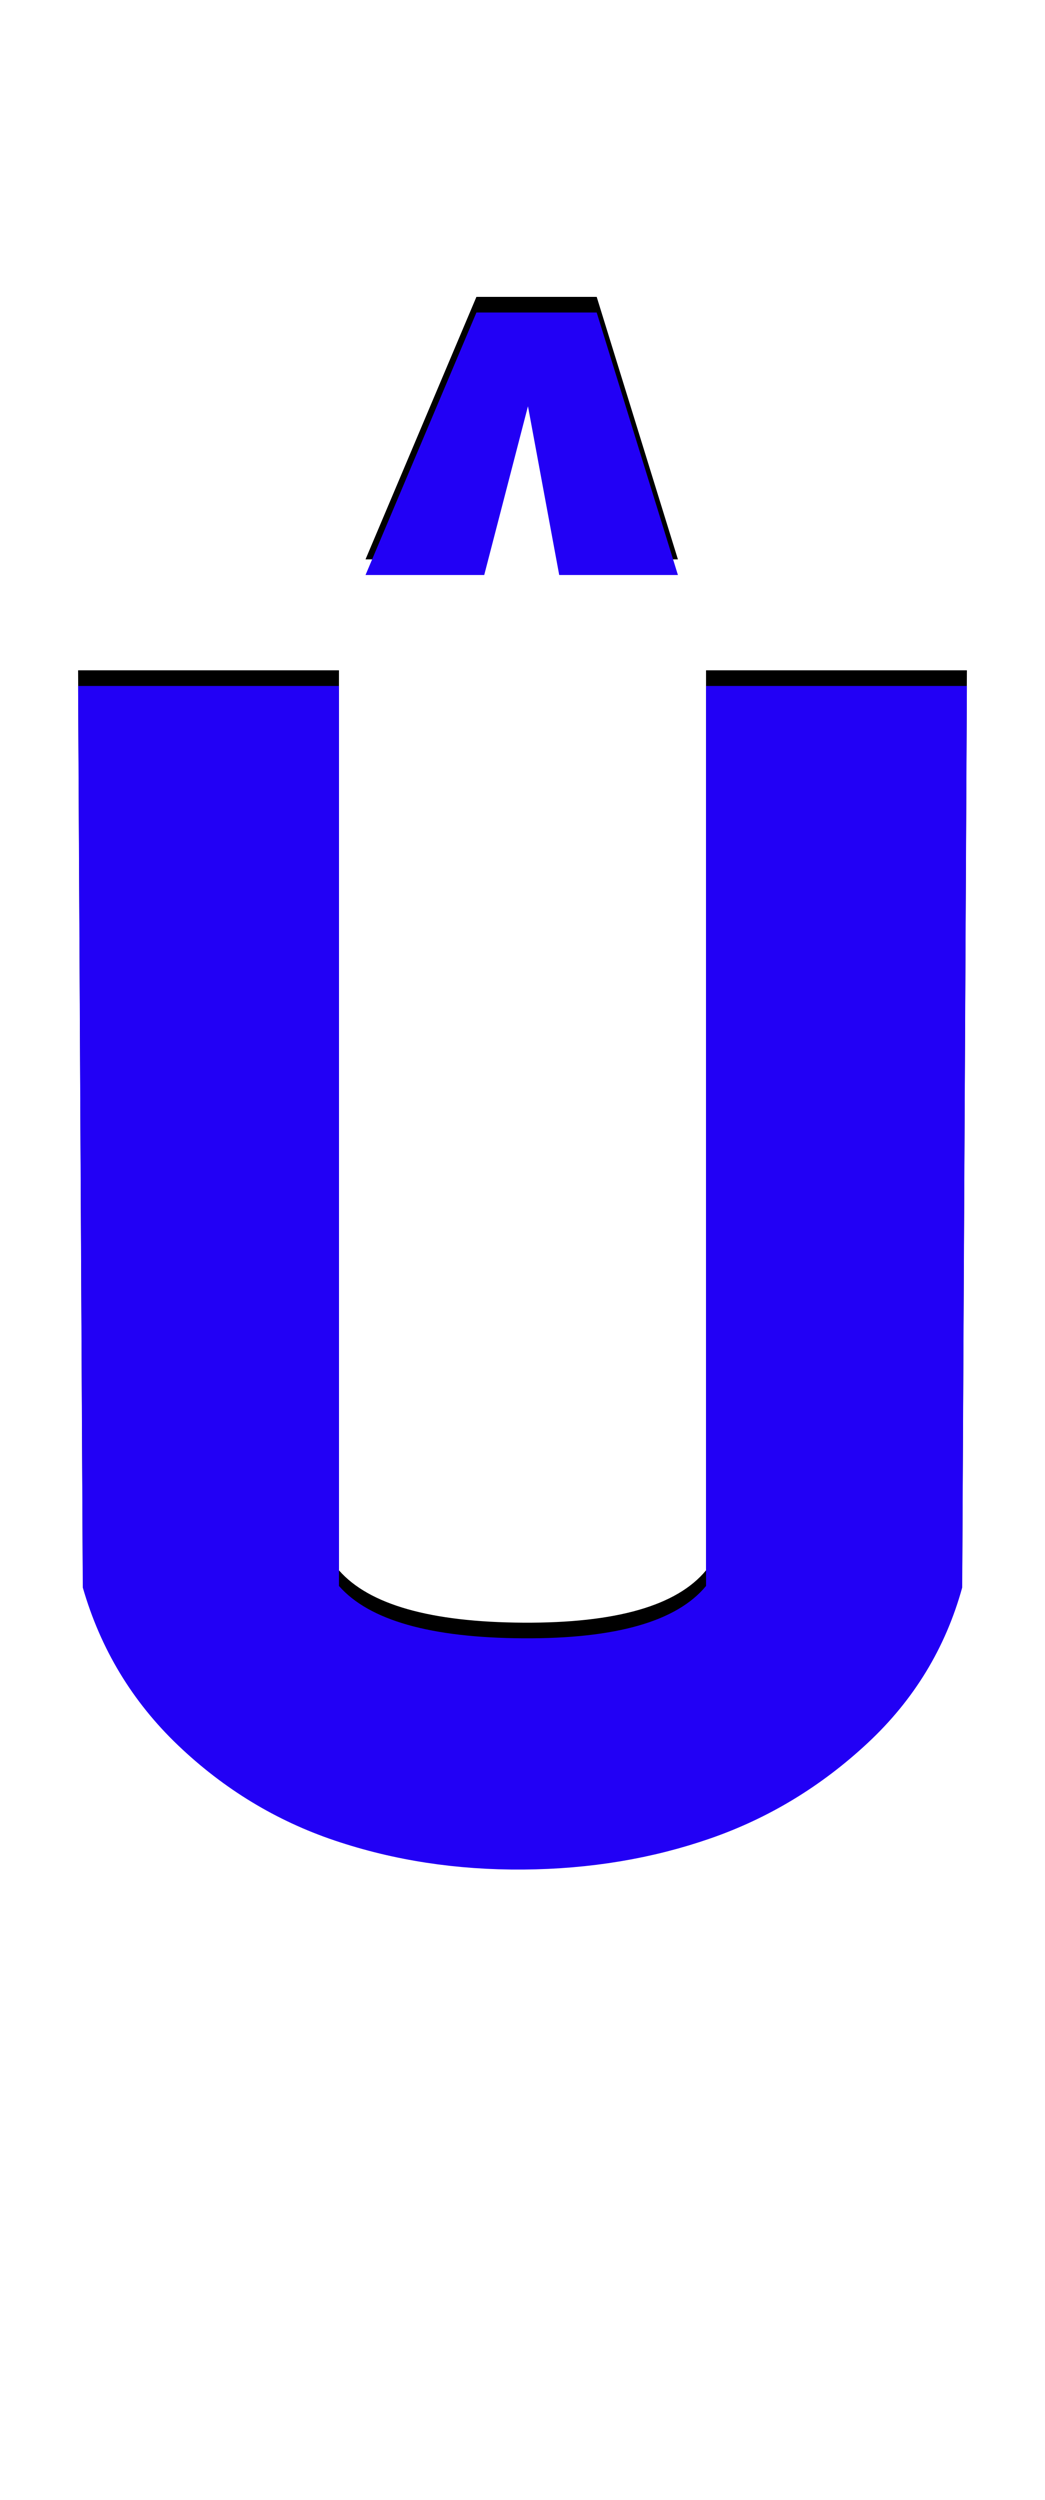 <svg xmlns="http://www.w3.org/2000/svg" id="glyph154" viewBox="0 0 669 1600">
  <defs/>
  <path fill="#000000" d="M234,358 L305,190 L306,190 L381,190 L382,190 L434,358 L358,358 L338,250 L310,358 Z M616,1006 Q600,1064 555.5,1105.5 Q511,1147 455,1166.5 Q399,1186 335,1186.5 Q271,1187 214.5,1168 Q158,1149 114,1107 Q70,1065 53,1006 L50,429 L217,429 L217,1005 Q246,1038 335,1038.5 Q424,1039 452,1005 L452,429 L619,429 Z"/>
  <path fill="#2200f5" d="M234,368 L305,200 L306,200 L381,200 L382,200 L434,368 L358,368 L338,260 L310,368 Z M616,1016 Q600,1074 555.5,1115.5 Q511,1157 455,1176.5 Q399,1196 335,1196.5 Q271,1197 214.5,1178 Q158,1159 114,1117 Q70,1075 53,1016 L50,439 L217,439 L217,1015 Q246,1048 335,1048.5 Q424,1049 452,1015 L452,439 L619,439 Z"/>
</svg>
